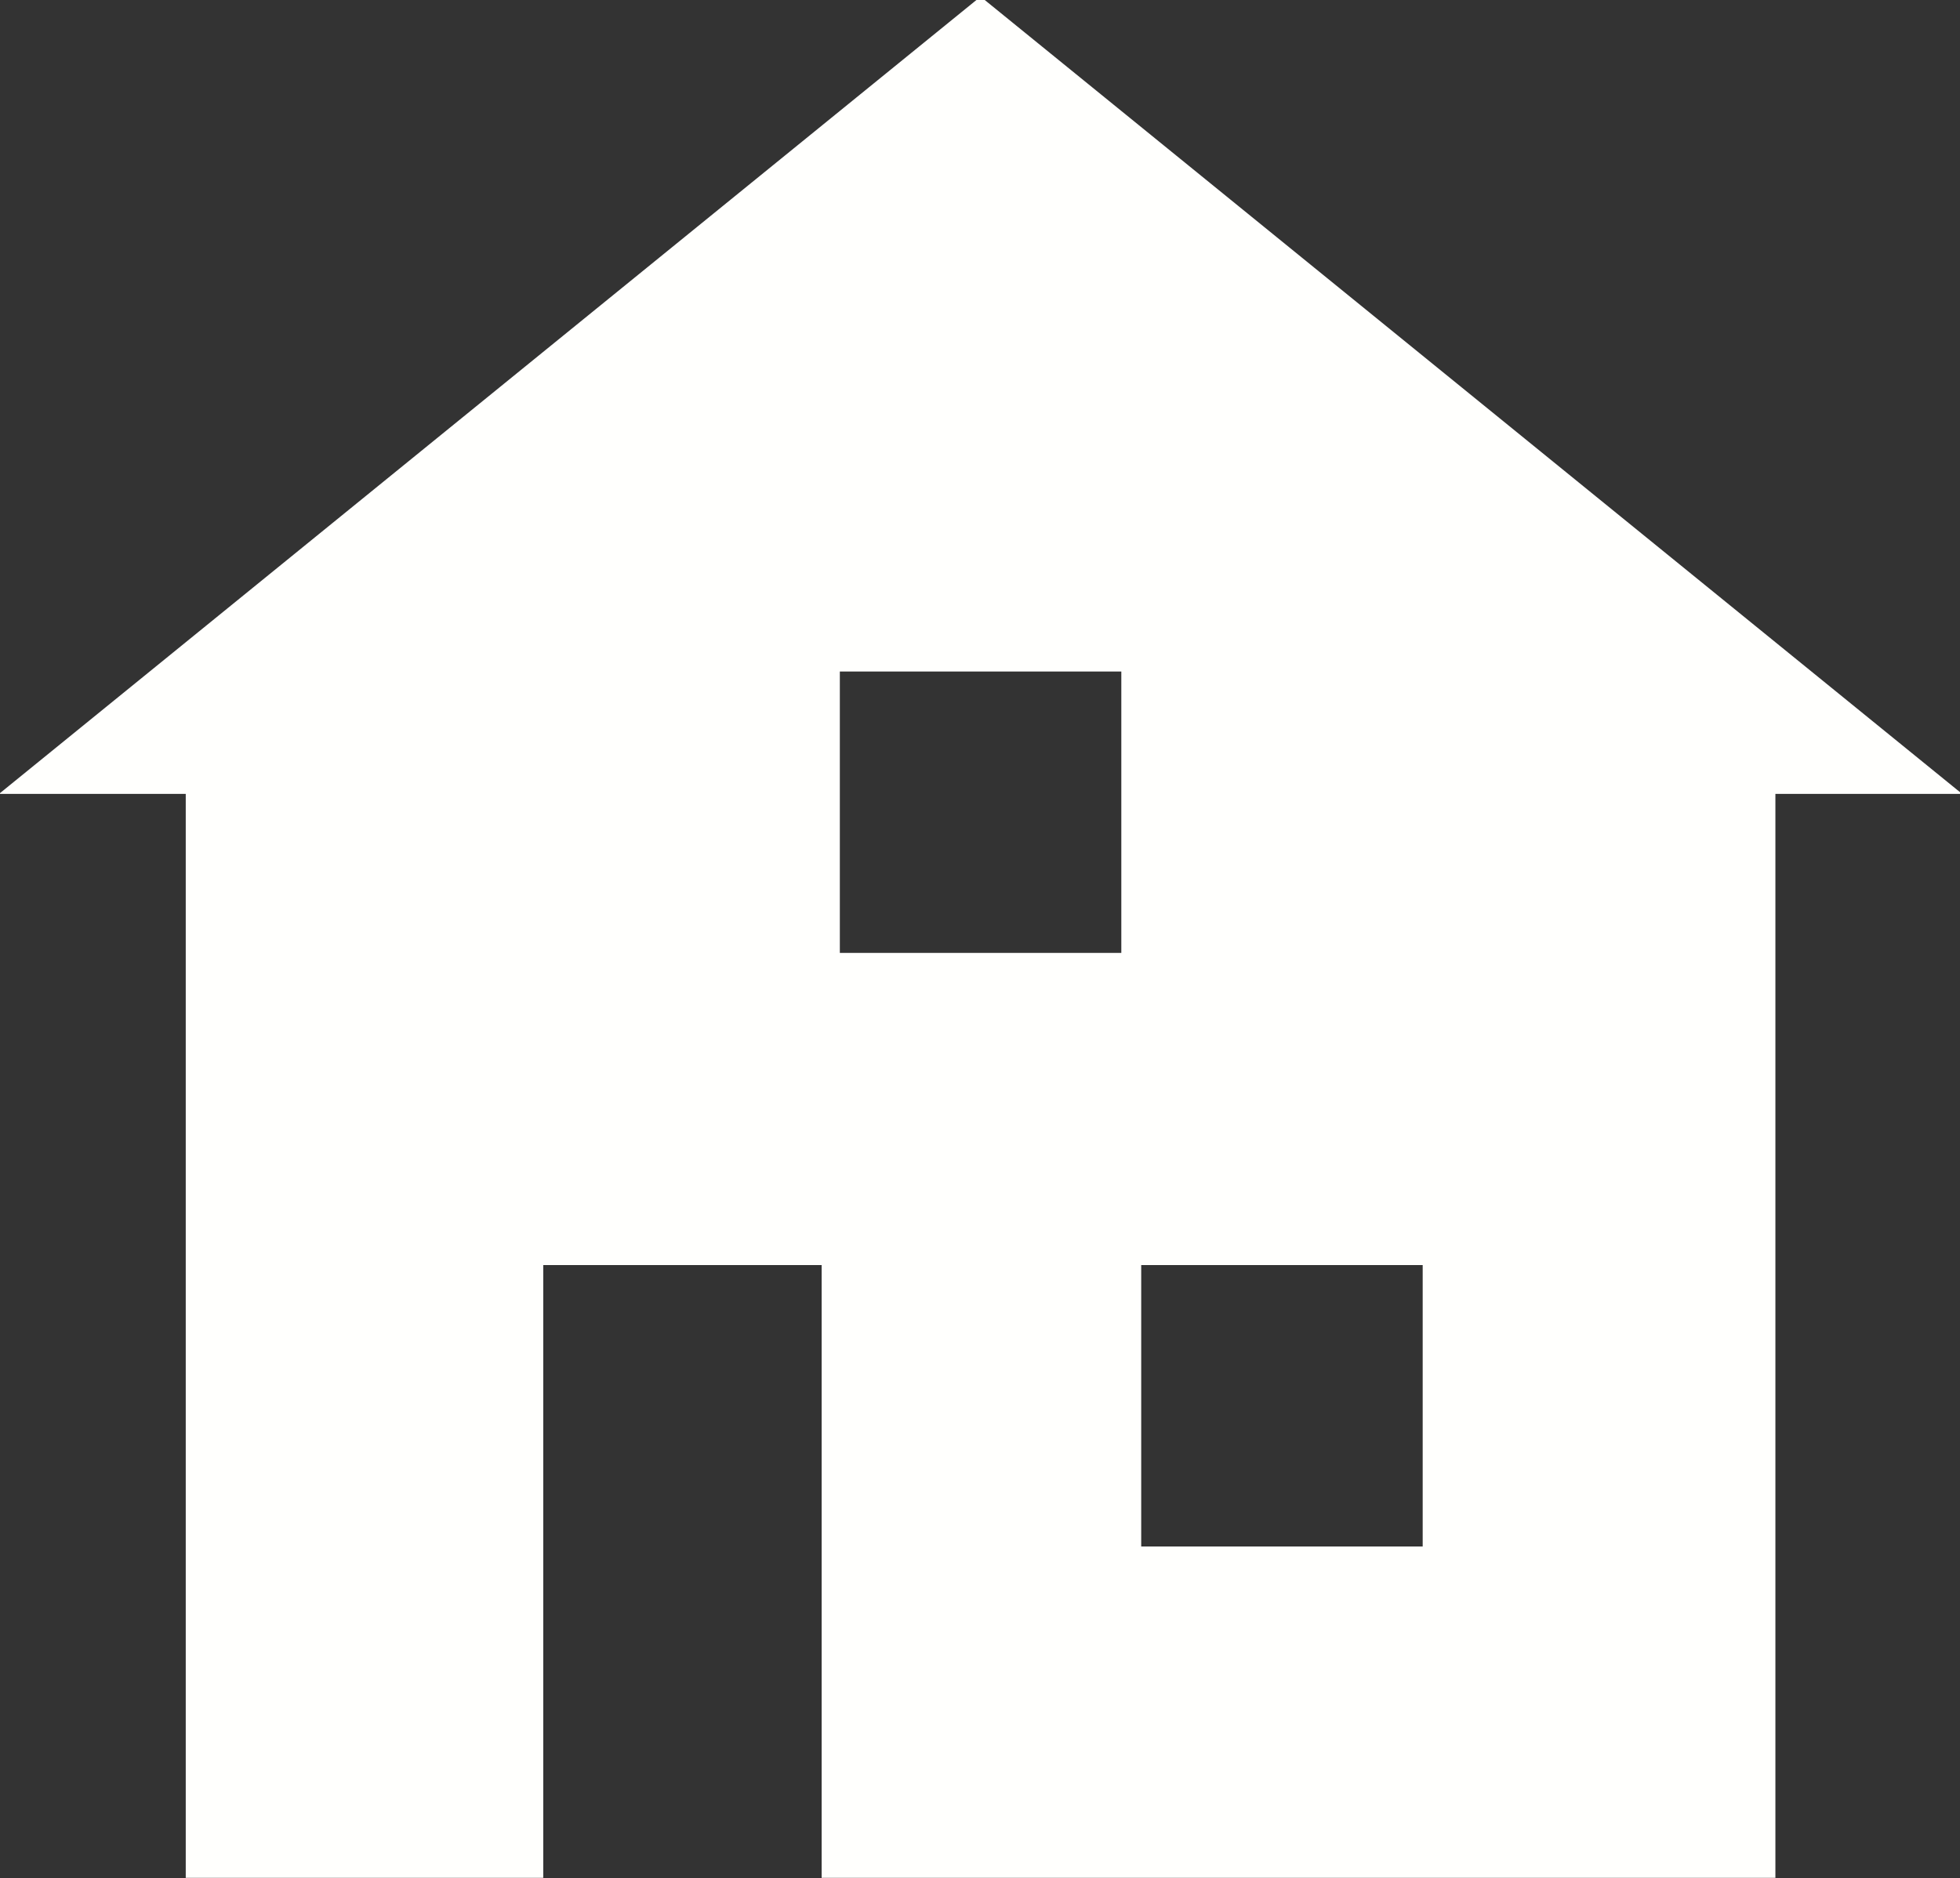 <?xml version="1.0" encoding="UTF-8" standalone="no"?>
<svg
   xmlns:dc="http://purl.org/dc/elements/1.1/"
   xmlns:cc="http://creativecommons.org/ns#"
   xmlns:rdf="http://www.w3.org/1999/02/22-rdf-syntax-ns#"
   xmlns:svg="http://www.w3.org/2000/svg"
   xmlns="http://www.w3.org/2000/svg"
   style="enable-background:new"
   id="svg8"
   version="1.1"
   viewBox="0 0 91.02 87.246"
   height="87.246mm"
   width="91.02mm">
  <rect x="0" y="0" width="91.02" height="87.246" fill="#333333" stroke="none"/>
  <defs
     id="defs2" />
  <g
     transform="translate(-60.74,64.943)"
     id="layer1">
    <g
       id="g868"
       transform="translate(-227.473,-12.913)" />
    <path
       id="rect5708"
       transform="matrix(0.265,0,0,0.265,89.394,34.398)"
       d="m 63.709,-375.463 -172.006,139.748 h 32.719 v 190 h 62.648 V -153.123 h 48.787 V -45.715 H 202.994 V -235.715 h 32.721 z m -24.664,118.295 h 49.328 v 49.326 H 39.045 Z m 52.812,104.045 h 49.328 v 49.326 H 91.857 Z"
       style="opacity:1;fill:#fffffd;fill-opacity:1;stroke:none;stroke-width:21.472;stroke-linecap:round;stroke-linejoin:round;stroke-miterlimit:4;stroke-dasharray:none;stroke-dashoffset:0;stroke-opacity:1;paint-order:markers stroke fill" />
  </g>
</svg>
